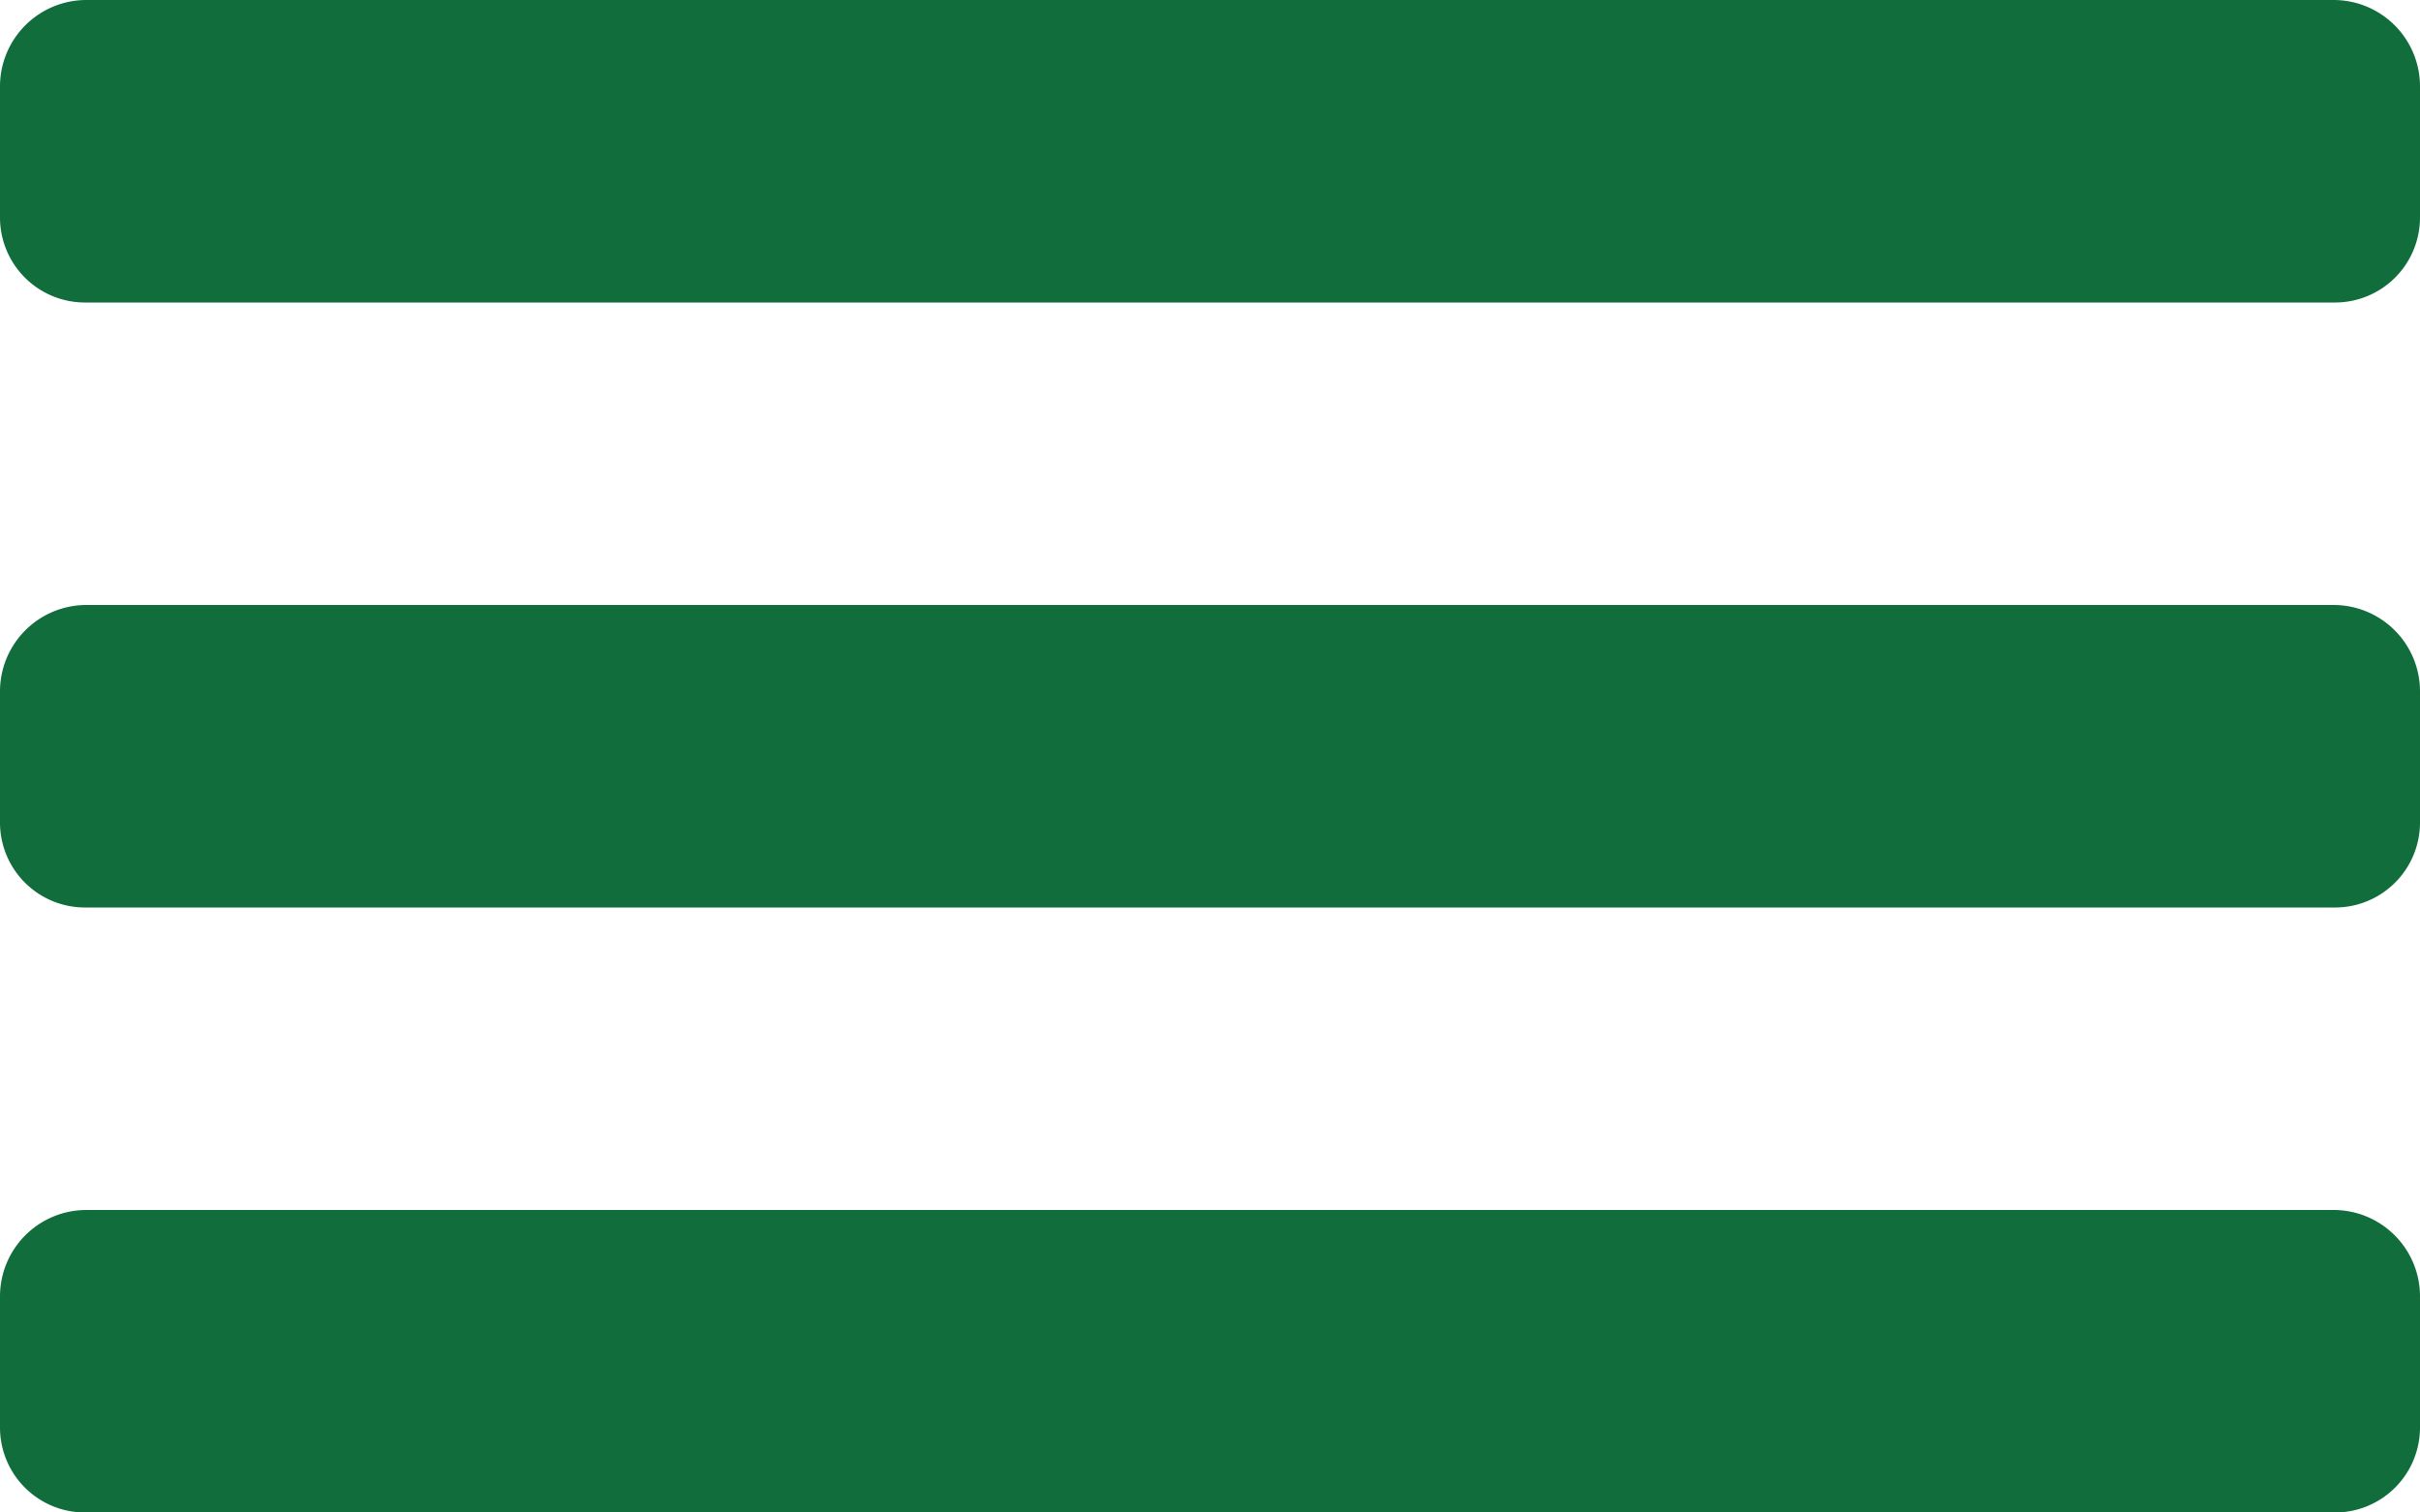 <svg id="hamburger" xmlns="http://www.w3.org/2000/svg" width="24" height="15" viewBox="0 0 24 15">
  <path id="bars" d="M.857,63H23.143A.843.843,0,0,0,24,62.16v-1.3A.857.857,0,0,0,23.143,60H.857A.857.857,0,0,0,0,60.857v1.3A.843.843,0,0,0,.857,63Z" transform="translate(0 -60)" fill="#116d3b"/>
  <path id="bars-2" data-name="bars" d="M.857,63H23.143A.843.843,0,0,0,24,62.16v-1.3A.857.857,0,0,0,23.143,60H.857A.857.857,0,0,0,0,60.857v1.3A.843.843,0,0,0,.857,63Z" transform="translate(0 -54)" fill="#116d3b"/>
  <path id="bars-3" data-name="bars" d="M.857,63H23.143A.843.843,0,0,0,24,62.16v-1.3A.857.857,0,0,0,23.143,60H.857A.857.857,0,0,0,0,60.857v1.3A.843.843,0,0,0,.857,63Z" transform="translate(0 -48)" fill="#116d3b"/>
</svg>
